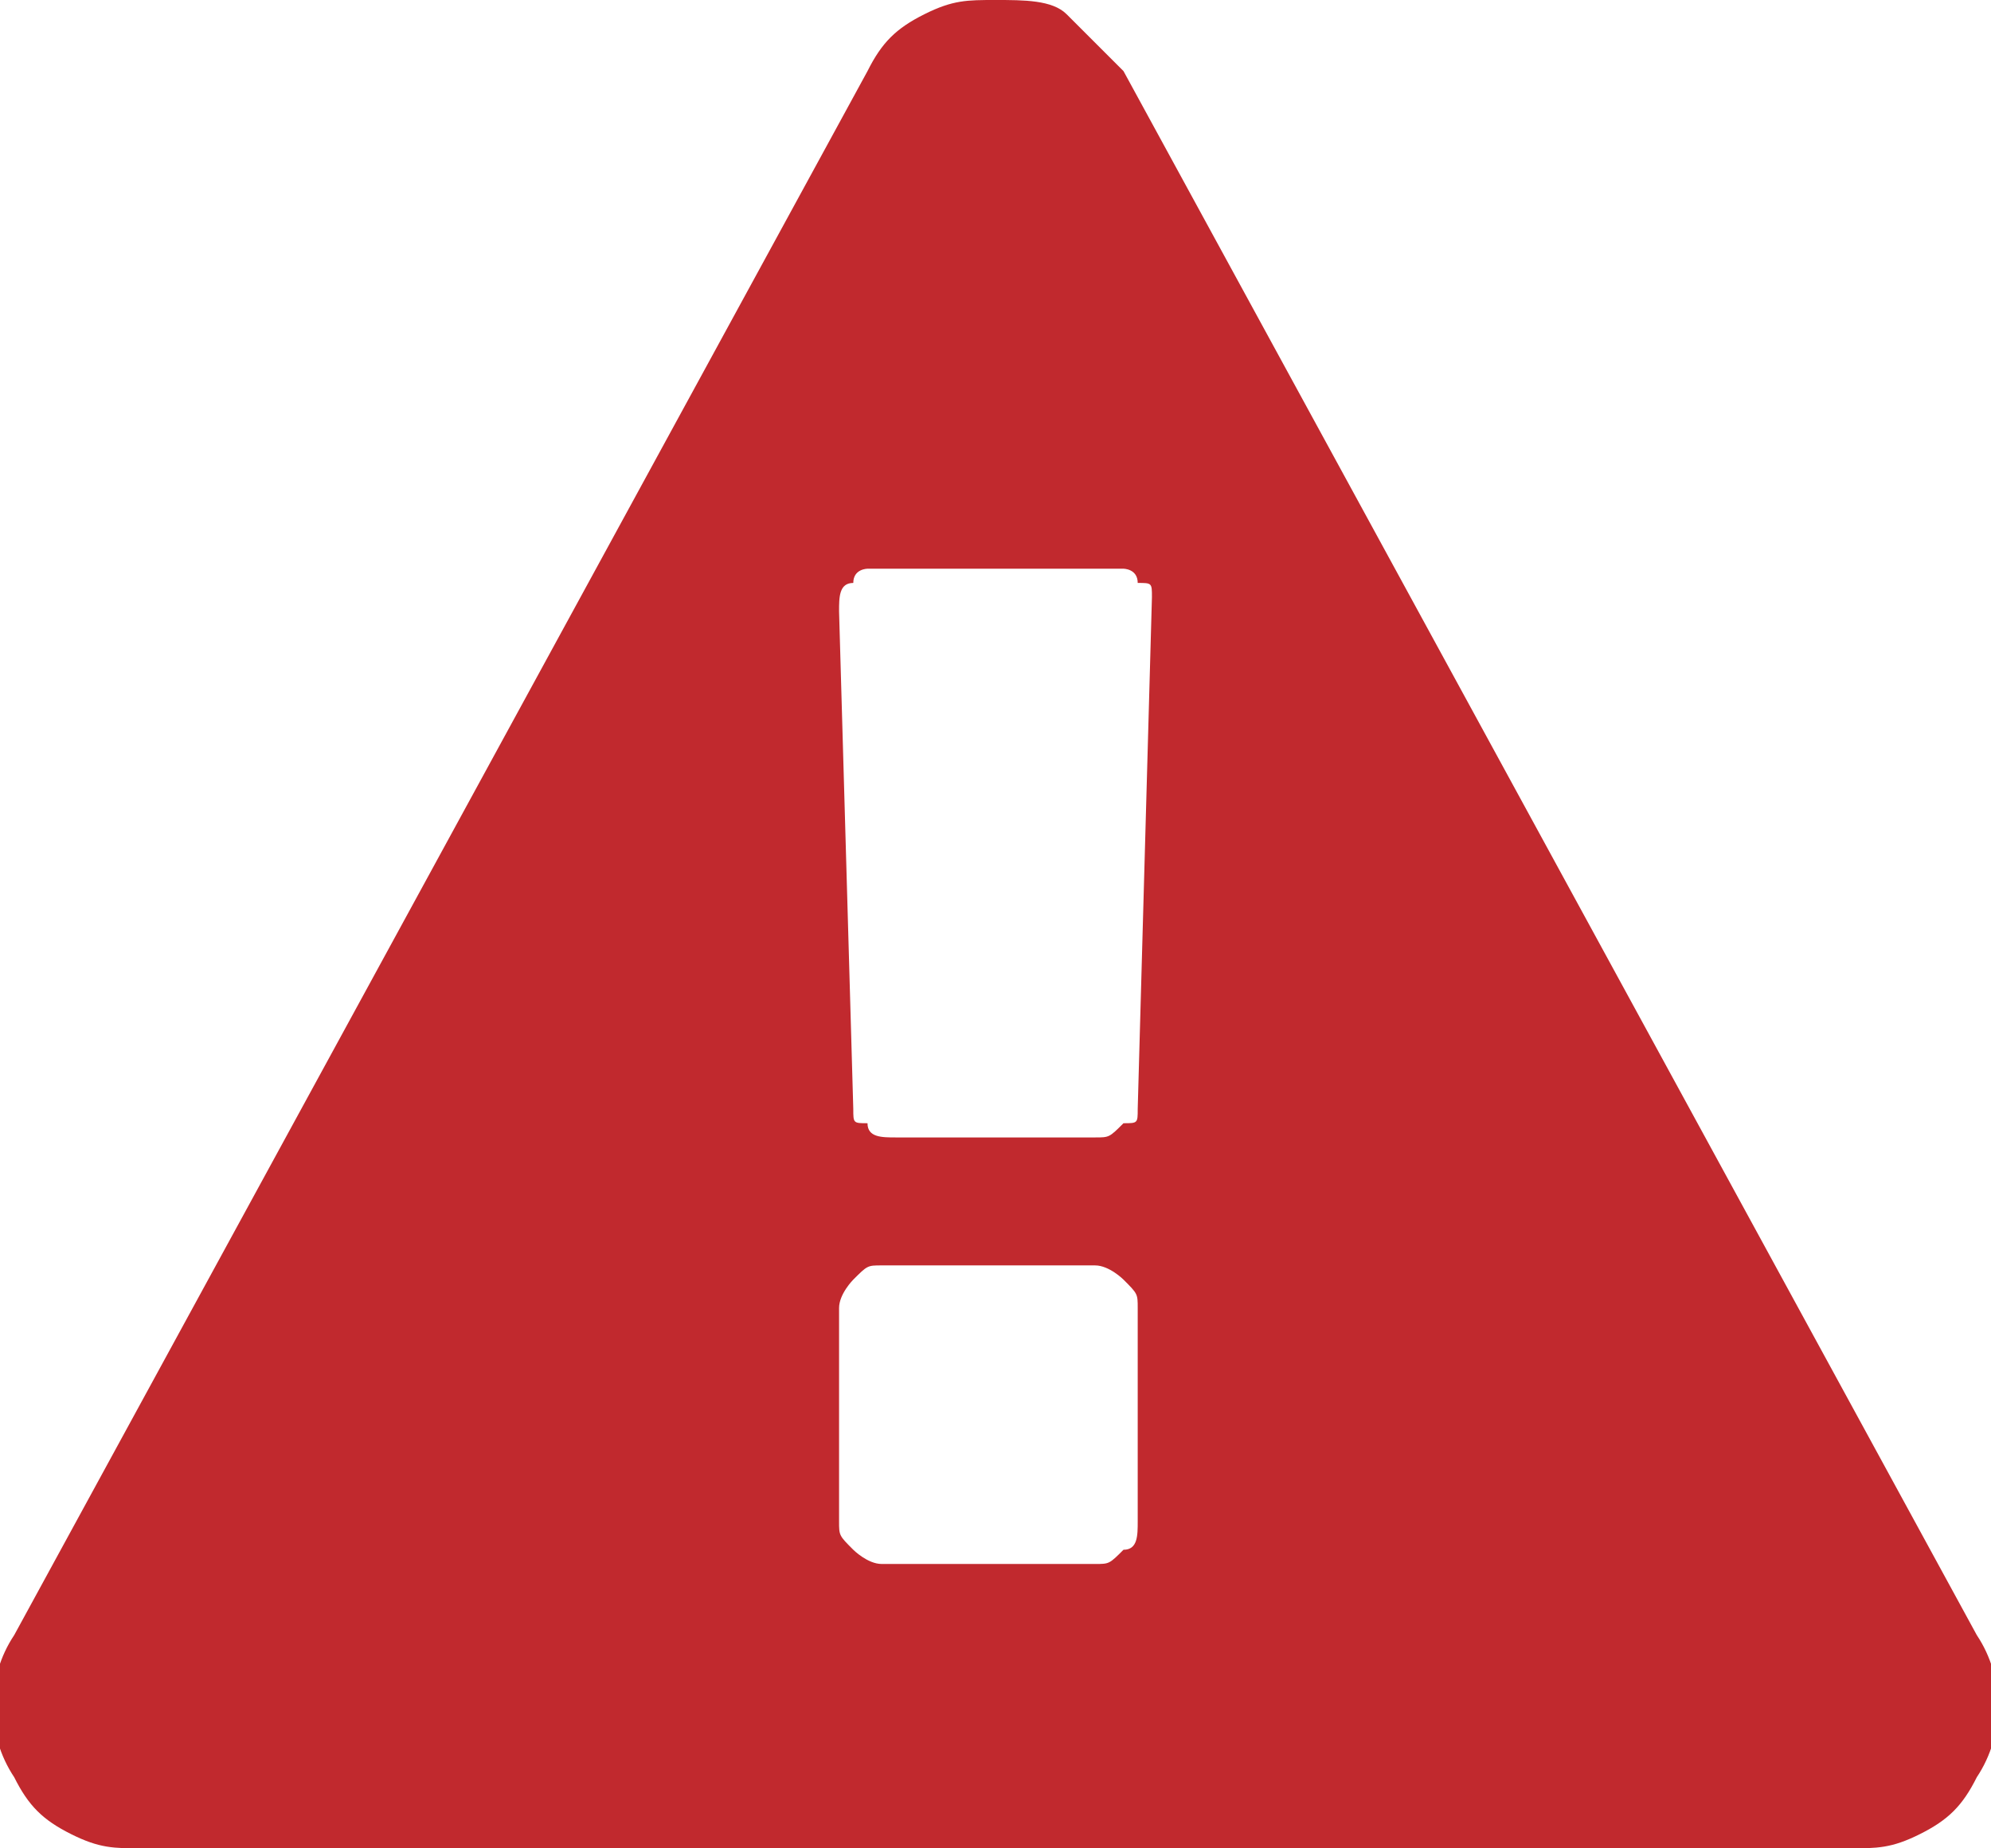 <?xml version="1.0" encoding="utf-8"?>
<!-- Generator: Adobe Illustrator 20.1.0, SVG Export Plug-In . SVG Version: 6.00 Build 0)  -->
<svg version="1.1" id="Layer_1" xmlns="http://www.w3.org/2000/svg" xmlns:xlink="http://www.w3.org/1999/xlink" x="0px" y="0px"
	 viewBox="0 0 14 13" style="enable-background:new 0 0 14 13;" xml:space="preserve">
<style type="text/css">
	.st0{enable-background:new    ;}
	.st1{fill:#C1292E;}
</style>
<title>1EFE6A51-079B-4372-86FB-64D7946FC52B</title>
<desc>Created with sketchtool.</desc>
<g id="Message" transform="translate(-1394, -843)">
	<g transform="translate(1392, 772)">
		<g id="warning" transform="translate(2, 69)">
			<g class="st0">
				<path class="st1" d="M7.9,2.5l6,11c0.2,0.3,0.2,0.7,0,1c-0.1,0.2-0.2,0.3-0.4,0.4C13.3,15,13.2,15,13,15H1c-0.2,0-0.3,0-0.5-0.1
					c-0.2-0.1-0.3-0.2-0.4-0.4c-0.2-0.3-0.2-0.7,0-1l6-11c0.1-0.2,0.2-0.3,0.4-0.4S6.8,2,7,2c0.2,0,0.4,0,0.5,0.1S7.8,2.4,7.9,2.5z
					 M8,9.8l0.1-3.6c0-0.1,0-0.1-0.1-0.1C8,6,7.9,6,7.9,6H6.1C6.1,6,6,6,6,6.1c-0.1,0-0.1,0.1-0.1,0.2L6,9.8c0,0.1,0,0.1,0.1,0.1
					C6.1,10,6.2,10,6.3,10h1.4c0.1,0,0.1,0,0.2-0.1C8,9.9,8,9.9,8,9.8z M8,12.7v-1.5c0-0.1,0-0.1-0.1-0.2c0,0-0.1-0.1-0.2-0.1H6.2
					c-0.1,0-0.1,0-0.2,0.1c0,0-0.1,0.1-0.1,0.2v1.5c0,0.1,0,0.1,0.1,0.2c0,0,0.1,0.1,0.2,0.1h1.5c0.1,0,0.1,0,0.2-0.1
					C8,12.9,8,12.8,8,12.7z"/>
			</g>
		</g>
	</g>
</g>
</svg>
